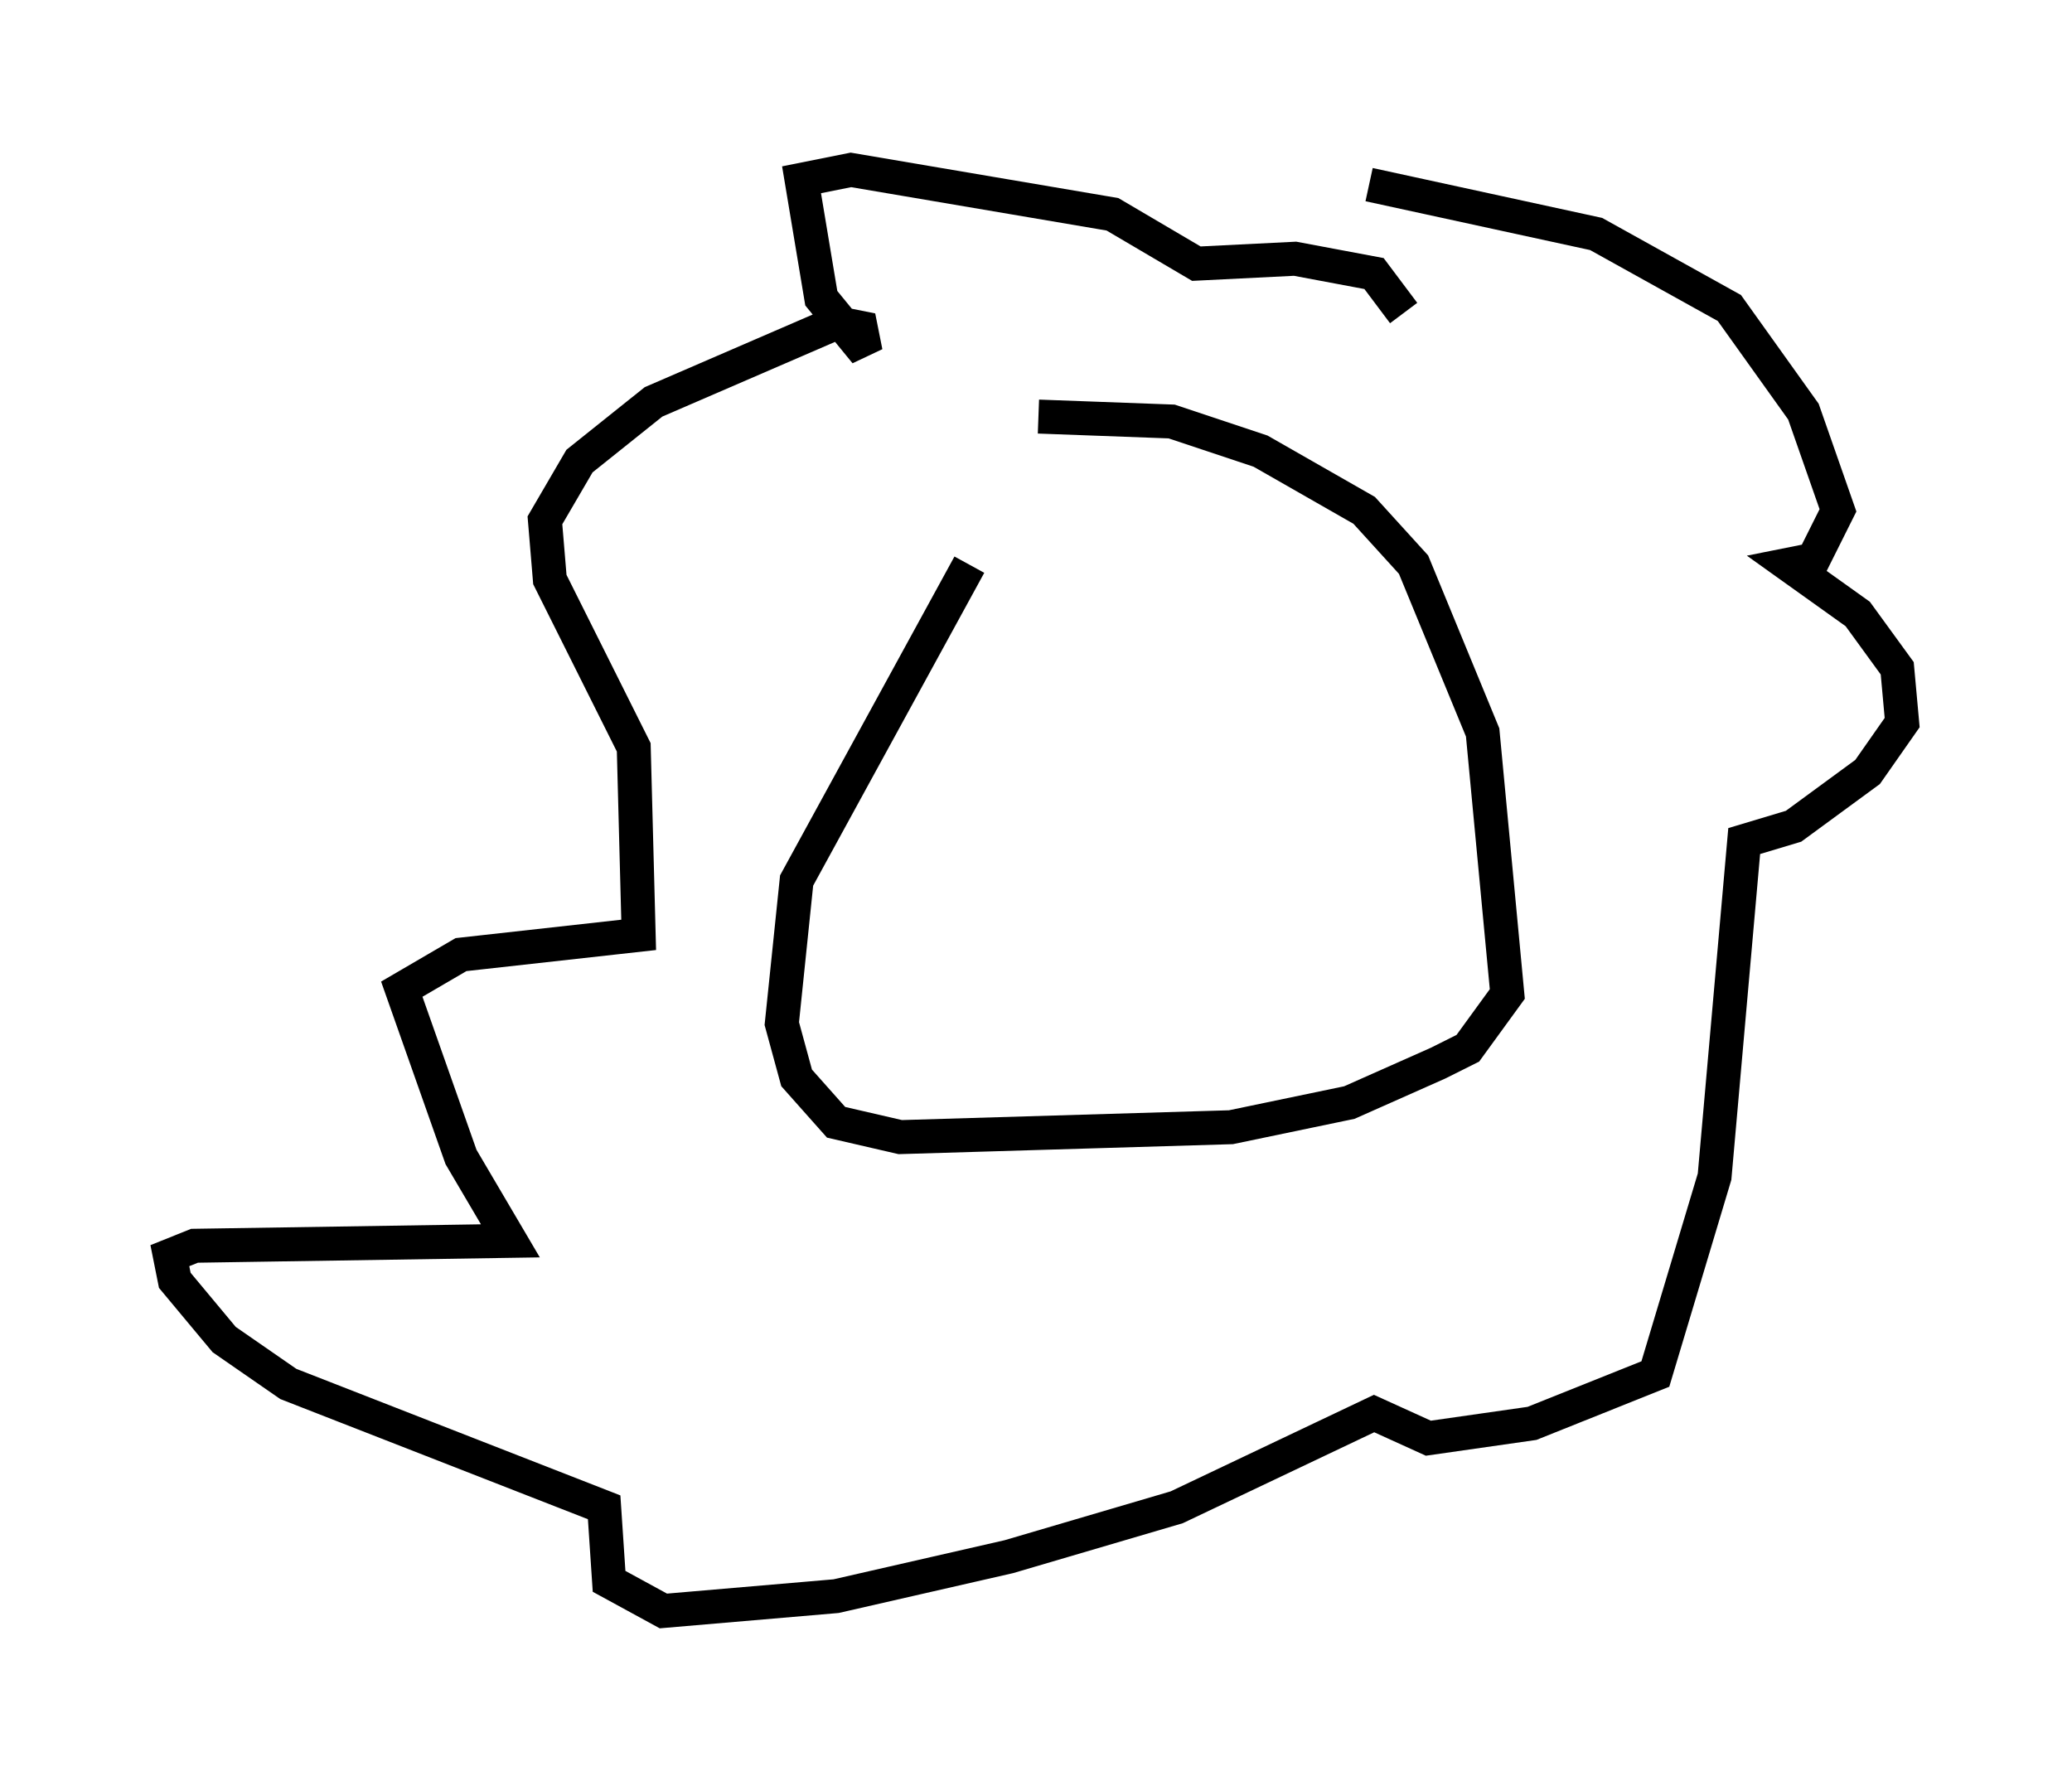 <?xml version="1.0" encoding="utf-8" ?>
<svg baseProfile="full" height="52.413" version="1.1" width="60.983" xmlns="http://www.w3.org/2000/svg" xmlns:ev="http://www.w3.org/2001/xml-events" xmlns:xlink="http://www.w3.org/1999/xlink"><defs /><rect fill="white" height="52.413" width="60.983" x="0" y="0" /><path d="M32.452, 12.989 m-3.922, 3.631 l-5.084, 9.296 -0.436, 4.212 l0.436, 1.598 1.162, 1.307 l1.888, 0.436 9.732, -0.291 l3.486, -0.726 2.615, -1.162 l0.872, -0.436 1.162, -1.598 l-0.726, -7.698 -2.034, -4.939 l-1.453, -1.598 -3.05, -1.743 l-2.615, -0.872 -3.922, -0.145 m9.732, -6.827 l6.682, 1.453 3.922, 2.179 l2.179, 3.05 1.017, 2.905 l-0.726, 1.453 -0.726, 0.145 l2.034, 1.453 1.162, 1.598 l0.145, 1.598 -1.017, 1.453 l-2.179, 1.598 -1.453, 0.436 l-0.872, 9.877 -1.743, 5.81 l-3.631, 1.453 -3.05, 0.436 l-1.598, -0.726 -5.81, 2.76 l-4.939, 1.453 -5.084, 1.162 l-5.084, 0.436 -1.598, -0.872 l-0.145, -2.179 -9.296, -3.631 l-1.888, -1.307 -1.453, -1.743 l-0.145, -0.726 0.726, -0.291 l9.296, -0.145 -1.453, -2.469 l-1.743, -4.939 1.743, -1.017 l5.229, -0.581 -0.145, -5.52 l-2.469, -4.939 -0.145, -1.743 l1.017, -1.743 2.179, -1.743 l5.374, -2.324 0.726, 0.145 l0.145, 0.726 -1.307, -1.598 l-0.581, -3.486 1.453, -0.291 l7.698, 1.307 2.469, 1.453 l2.905, -0.145 2.324, 0.436 l0.872, 1.162 " fill="none" stroke="black" stroke-width="1" /></svg>